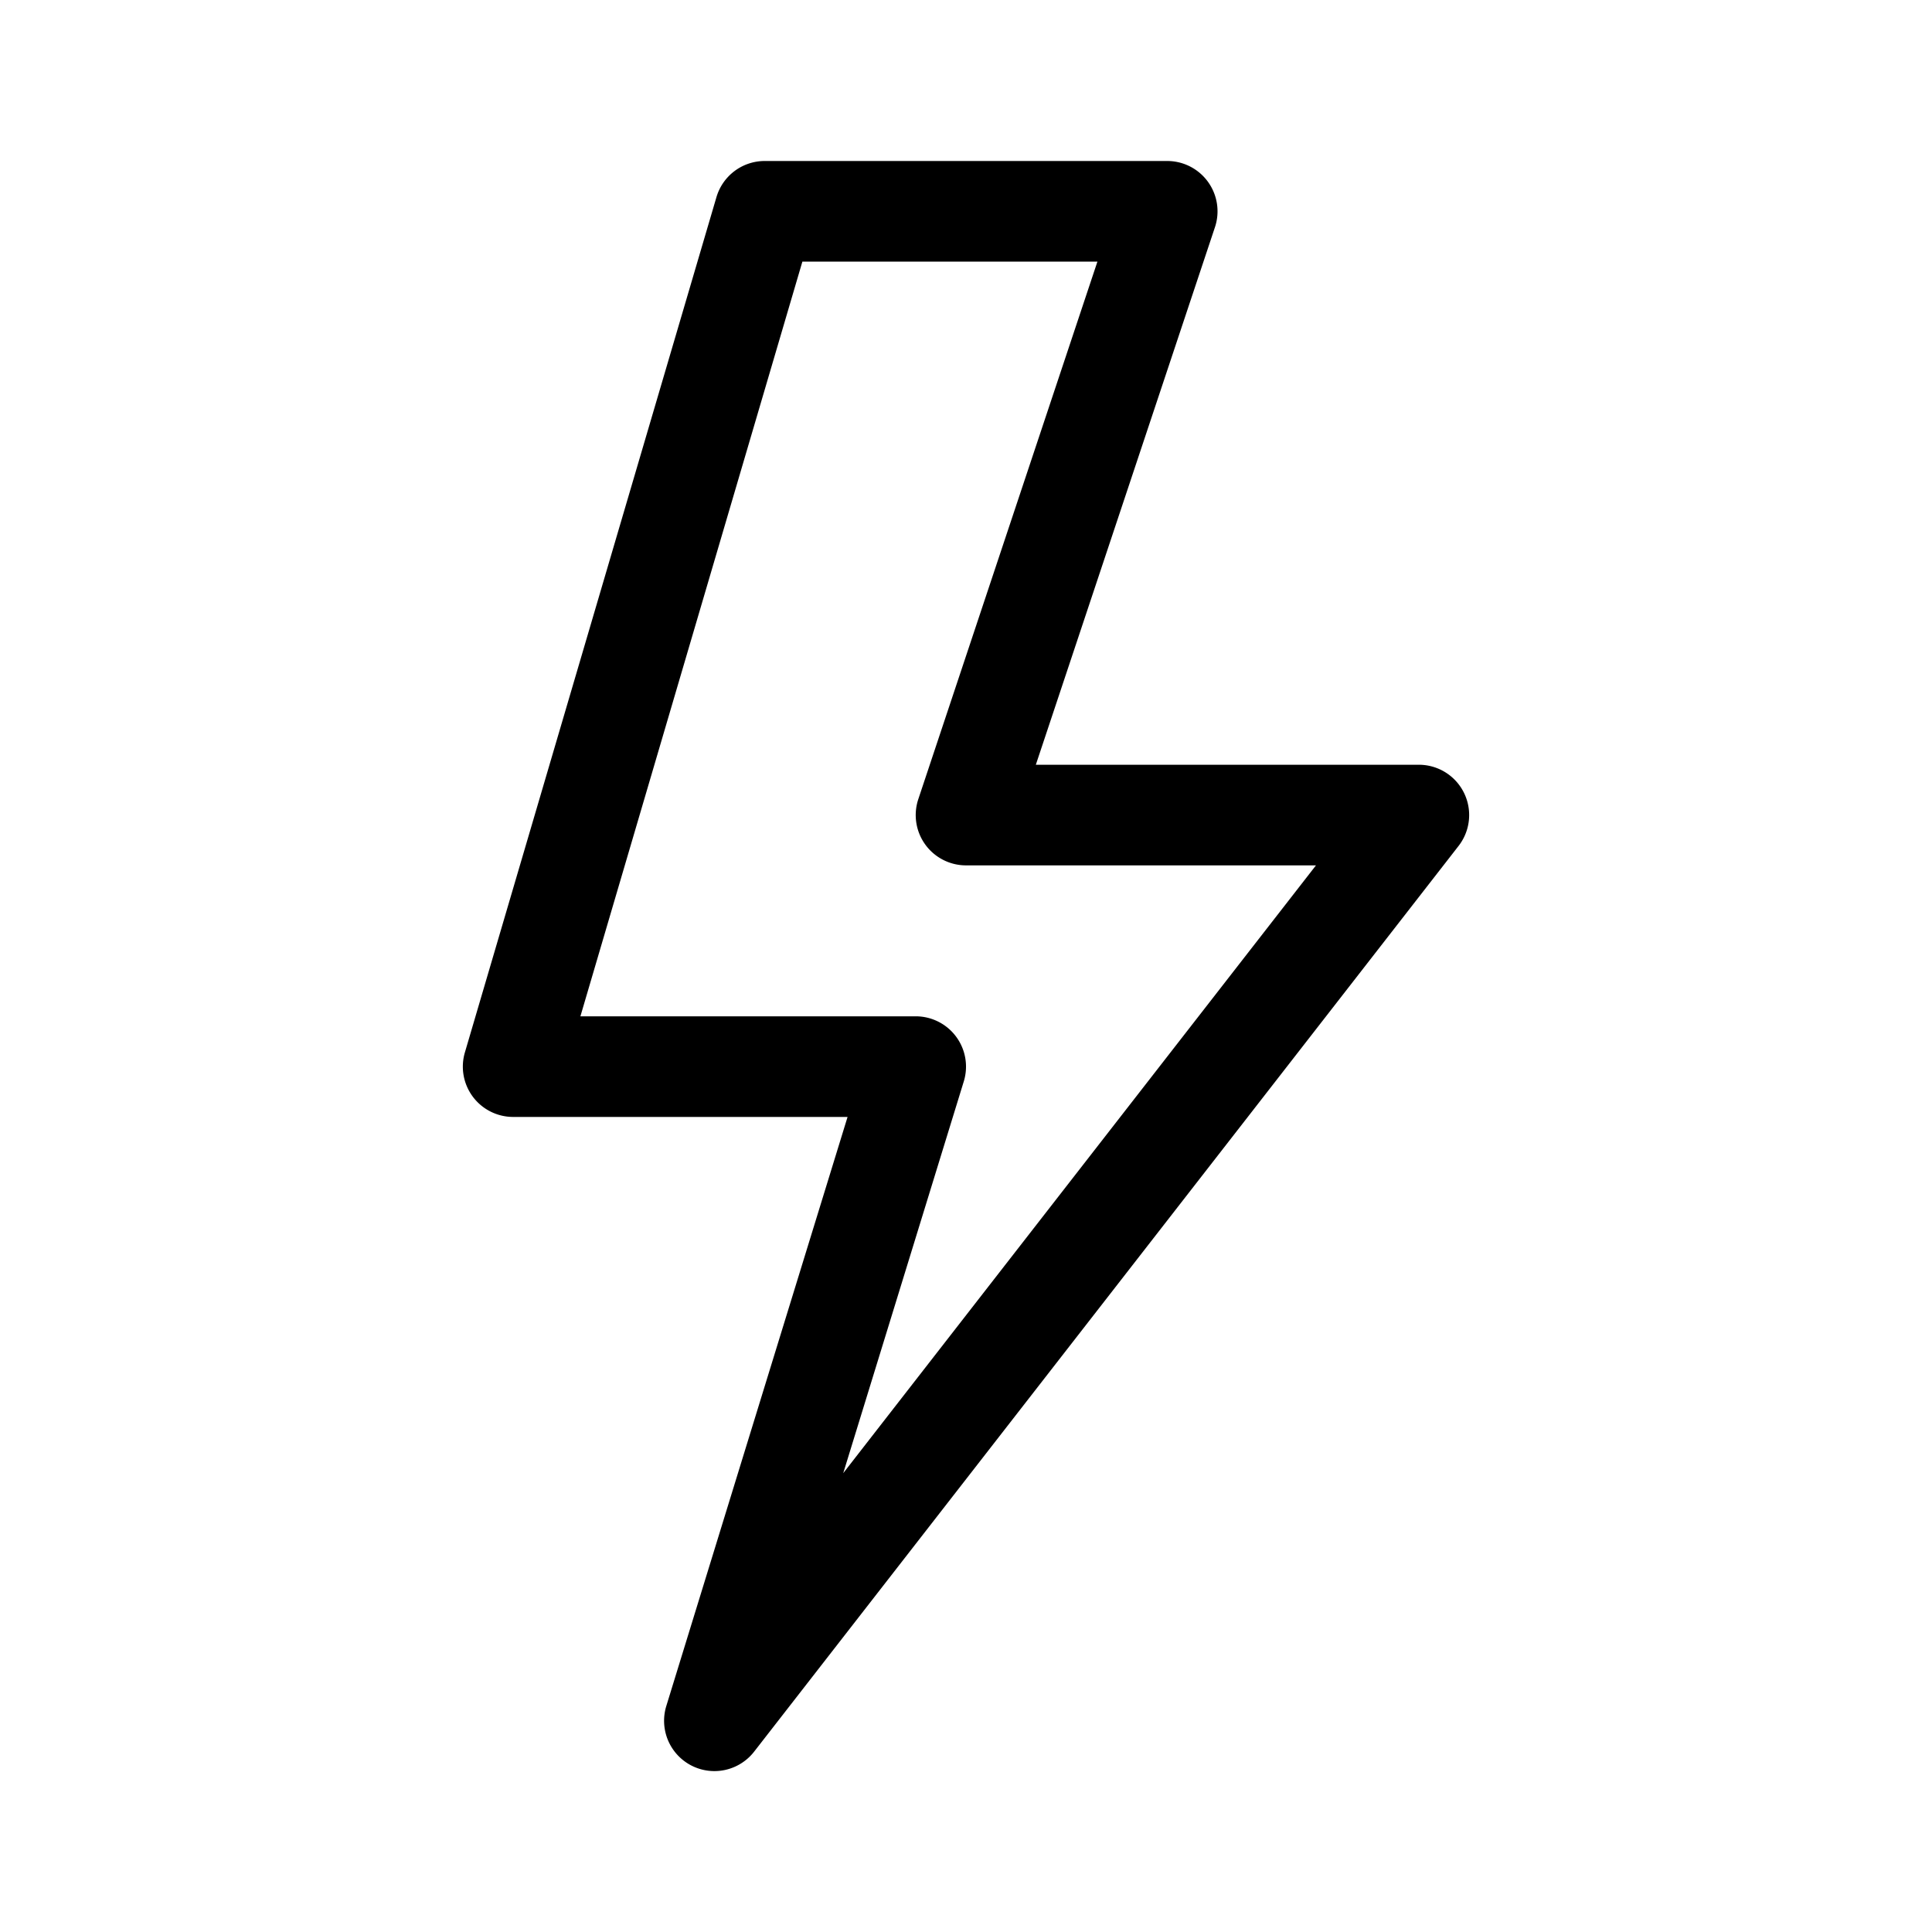 <svg xmlns="http://www.w3.org/2000/svg" width="100%" height="100%" viewBox="-1.6 -1.6 19.2 19.2"><path d="M5.52.359A.5.5 0 016 0h4a.5.5 0 01.474.658L8.694 6H12.5a.5.5 0 01.395.807l-7 9a.5.5 0 01-.873-.454L6.823 9.5H3.5a.5.5 0 01-.48-.641l2.5-8.5zM6.374 1L4.168 8.5H7.5a.5.5 0 01.478.647L6.78 13.04 11.478 7H8a.5.5 0 01-.474-.658L9.306 1H6.374z"/></svg>